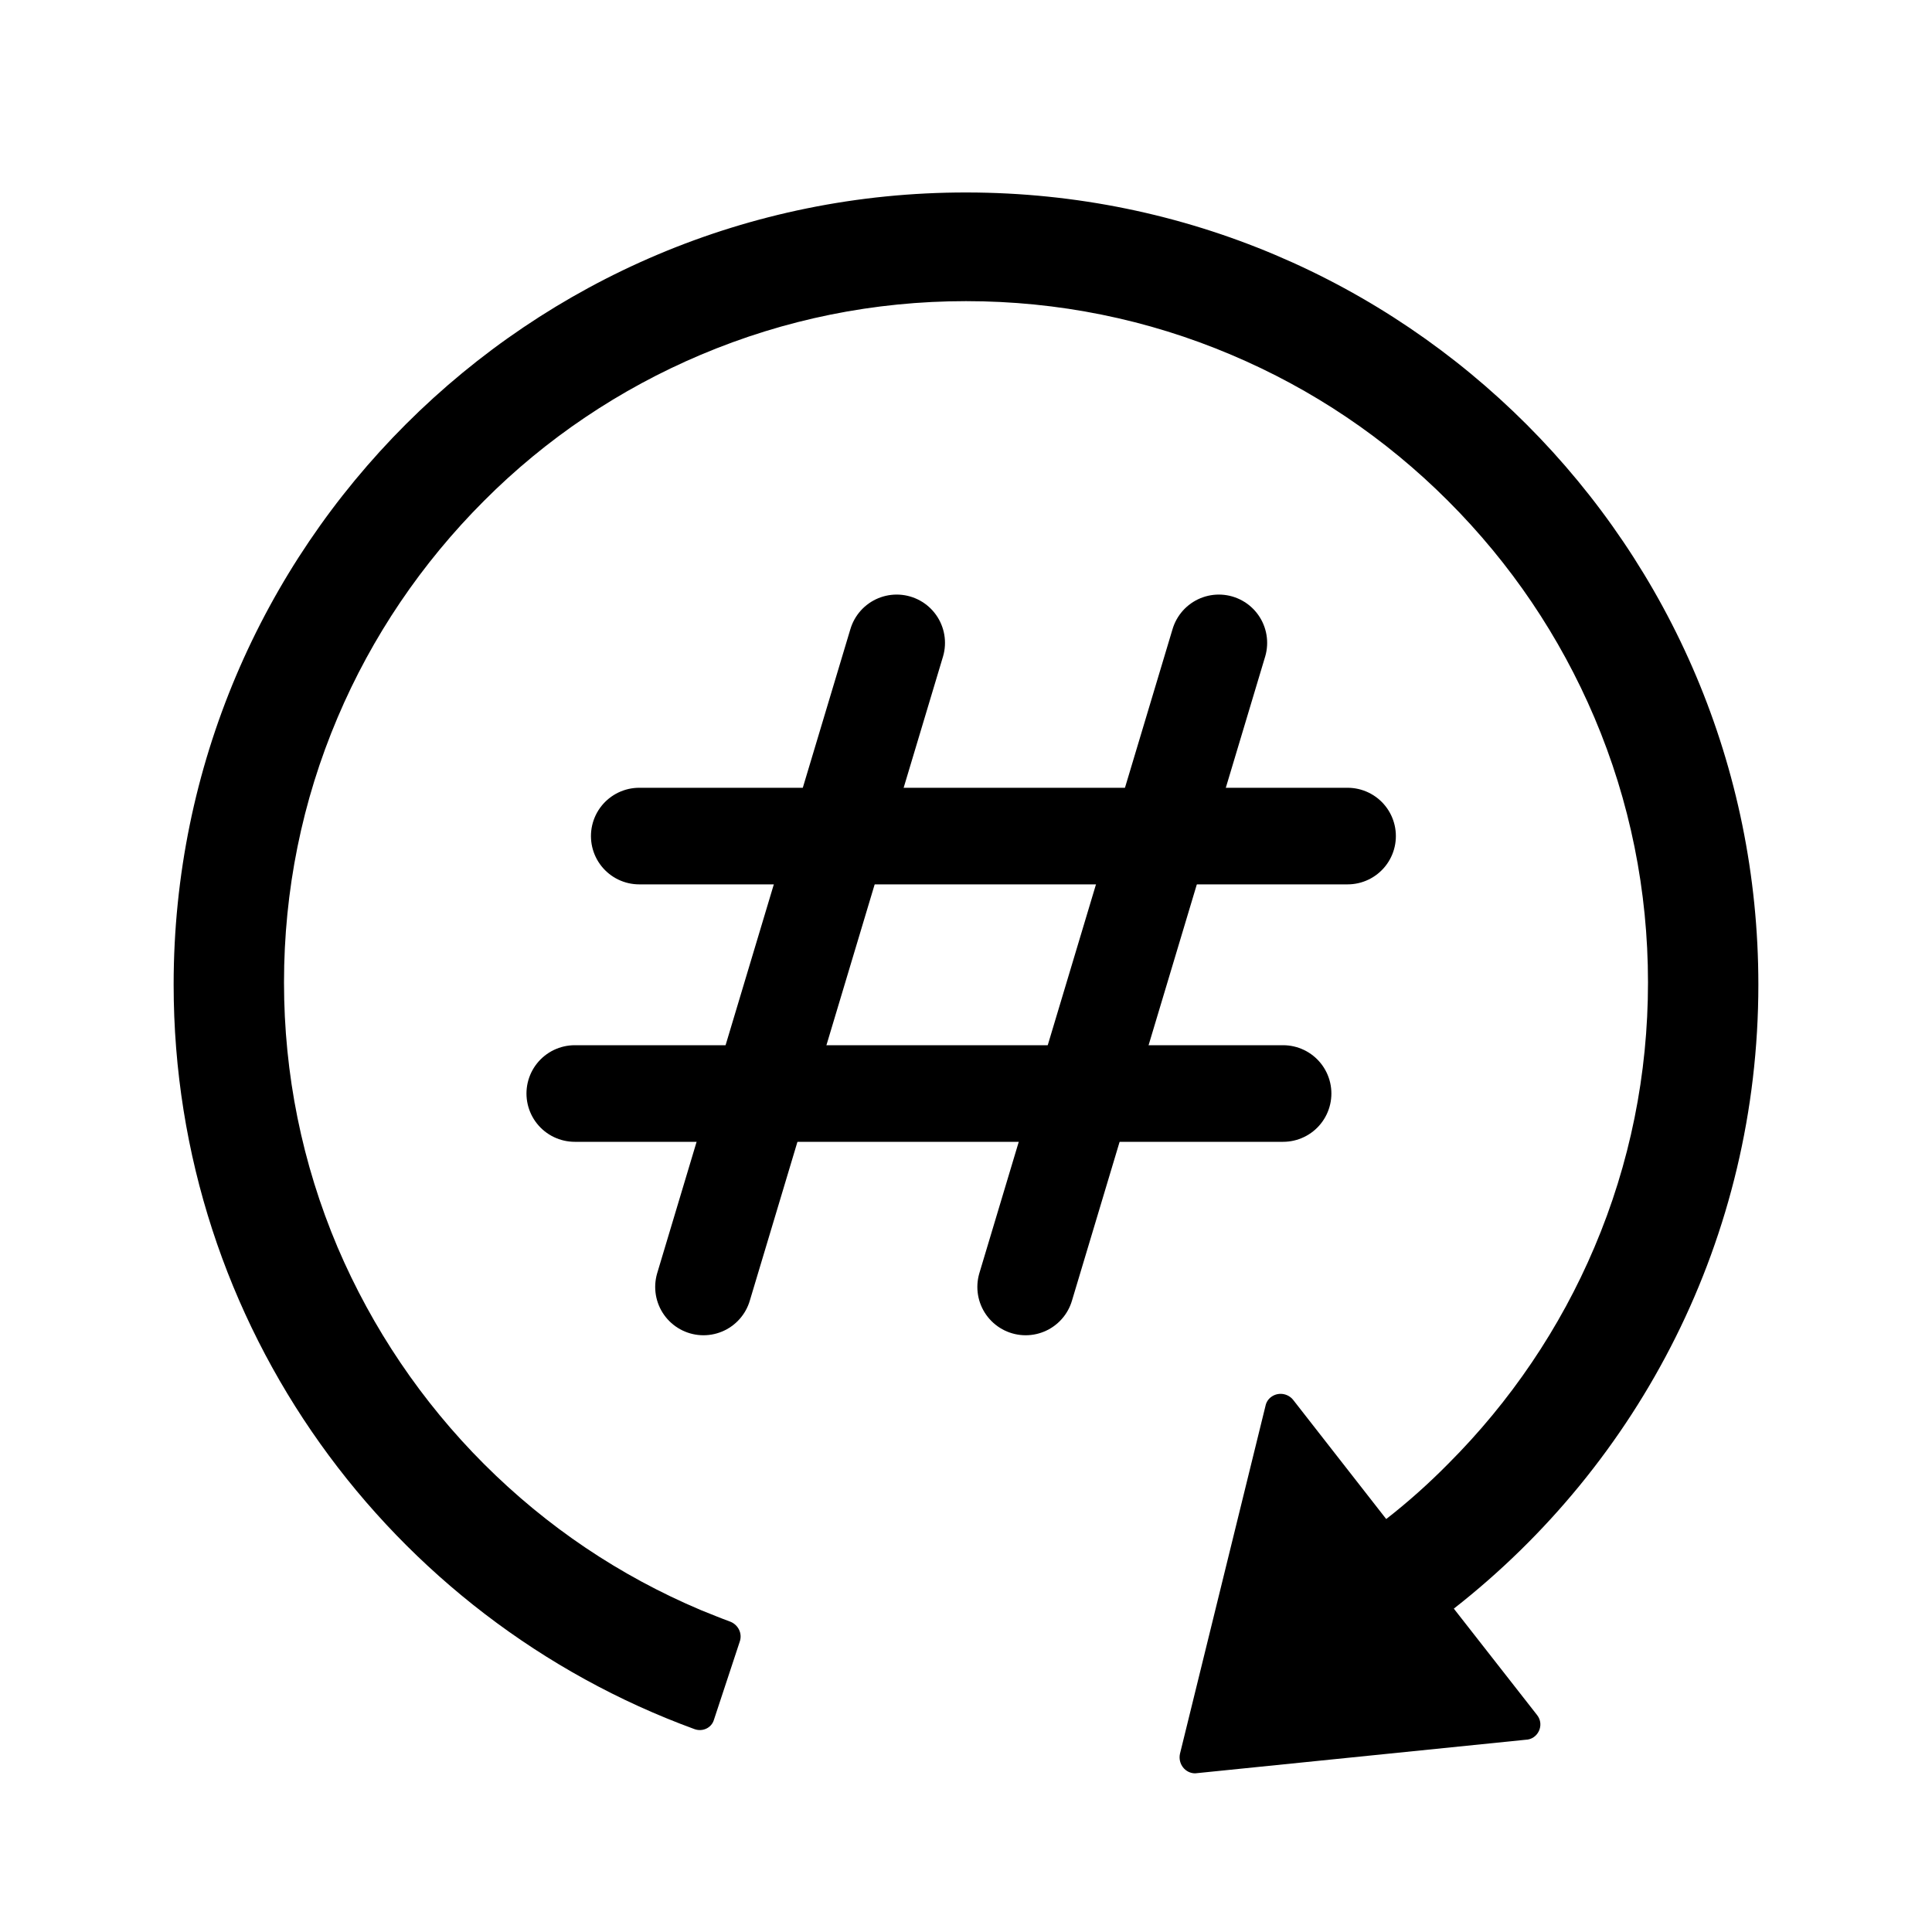 <?xml version="1.0" encoding="utf-8"?>
<!-- Generator: Adobe Illustrator 27.9.0, SVG Export Plug-In . SVG Version: 6.00 Build 0)  -->
<svg version="1.1" id="Layer_1" xmlns="http://www.w3.org/2000/svg" xmlns:xlink="http://www.w3.org/1999/xlink" x="0px" y="0px"
	 viewBox="0 0 800 800" style="enable-background:new 0 0 800 800;" xml:space="preserve">
<style type="text/css">
	.st0{stroke:#000000;stroke-width:40;stroke-linecap:round;stroke-linejoin:round;stroke-miterlimit:133.333;}
</style>
<path d="M636.5,710.2L602,666.1c76.8-60.1,126.1-153.5,126.1-258.4c0-181.2-146.5-327.8-327.7-328C219,79.4,71.9,226.4,71.9,407.7
	c0,141.6,89.8,262.3,215.7,308.3c3.3,1.2,7-0.5,8-3.8l10.7-32.4c1.2-3.4-0.6-7-3.9-8.3c-4.1-1.5-8.2-3.2-12.2-4.8
	c-33.6-14.2-63.8-34.5-89.8-60.5c-25.7-25.7-46.3-56.2-60.6-89.7c-14.7-34.7-22.2-71.7-22.2-109.7c0-38.1,7.5-75.1,22.2-109.7
	c14.2-33.5,34.8-63.9,60.6-89.7c25.7-25.8,56.2-46.3,89.8-60.5c34.8-14.7,71.7-22.2,109.8-22.2s75.1,7.5,109.8,22.2
	c33.6,14.2,63.8,34.5,89.8,60.5s46.3,56.1,60.6,89.7c14.7,34.6,22.2,71.7,22.2,109.7c0,38.1-7.5,75.1-22.2,109.7
	c-14.2,33.5-34.8,63.9-60.6,89.7C591.6,614.3,583,622,574,629l-38.5-49.3c-2.2-2.8-6.3-3.4-9.2-1.2c-1.2,0.9-2,2.2-2.3,3.7
	l-35.4,144c-0.9,4.1,2.1,8.1,6.3,8.1l136.8-13.9C636.8,720.3,639.7,714.3,636.5,710.2L636.5,710.2z"/>
<path class="st0" d="M371.3,266.2l-80,266.7"/>
<path class="st0" d="M504.7,266.2l-80,266.7"/>
<path class="st0" d="M558,346.2H264.7"/>
<path class="st0" d="M531.3,452.8H238"/>
</svg>
